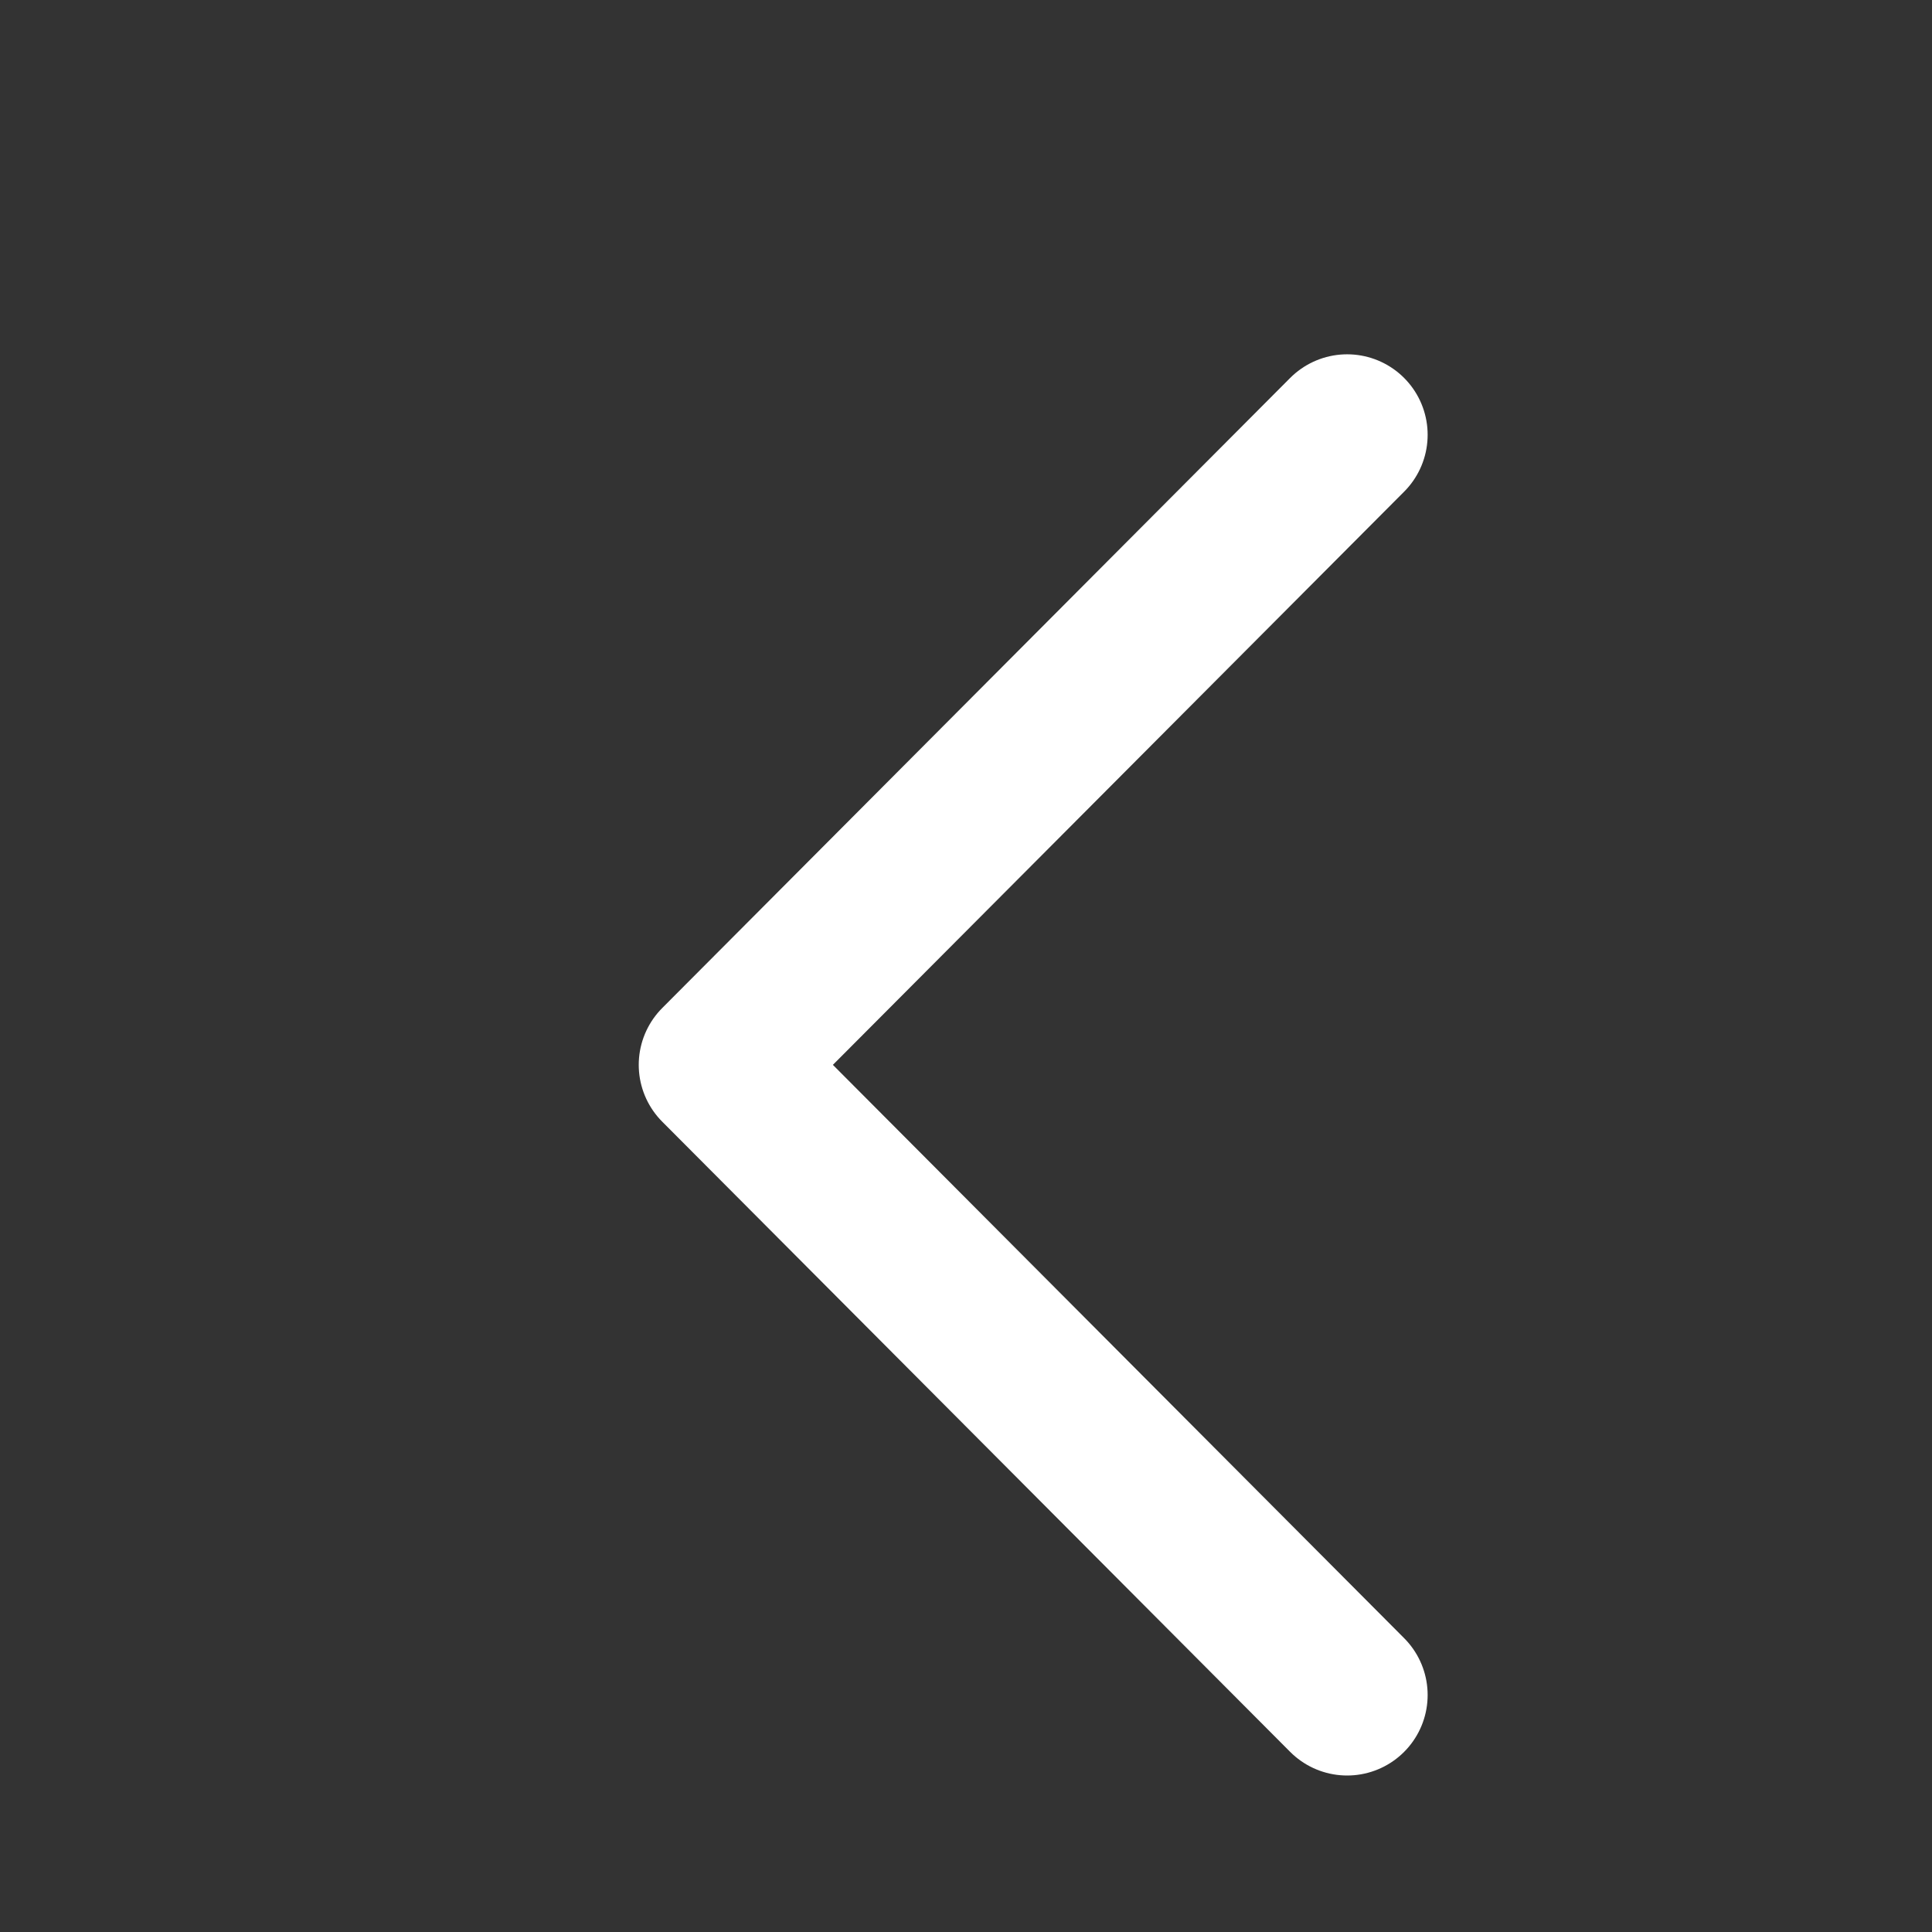 <svg width="18" height="18" viewBox="0 0 18 18" fill="none" xmlns="http://www.w3.org/2000/svg">
<rect x="0" y="0" width="18" height="18" fill="#333333" stroke="none"/>
<g id="back-icon">
<path id="Vector" d="M12.551 4.051L6.701 9.921L12.551 15.792" stroke="white" stroke-width="1.5" stroke-miterlimit="10" stroke-linecap="round" stroke-linejoin="round"/>
</g>
</svg>
